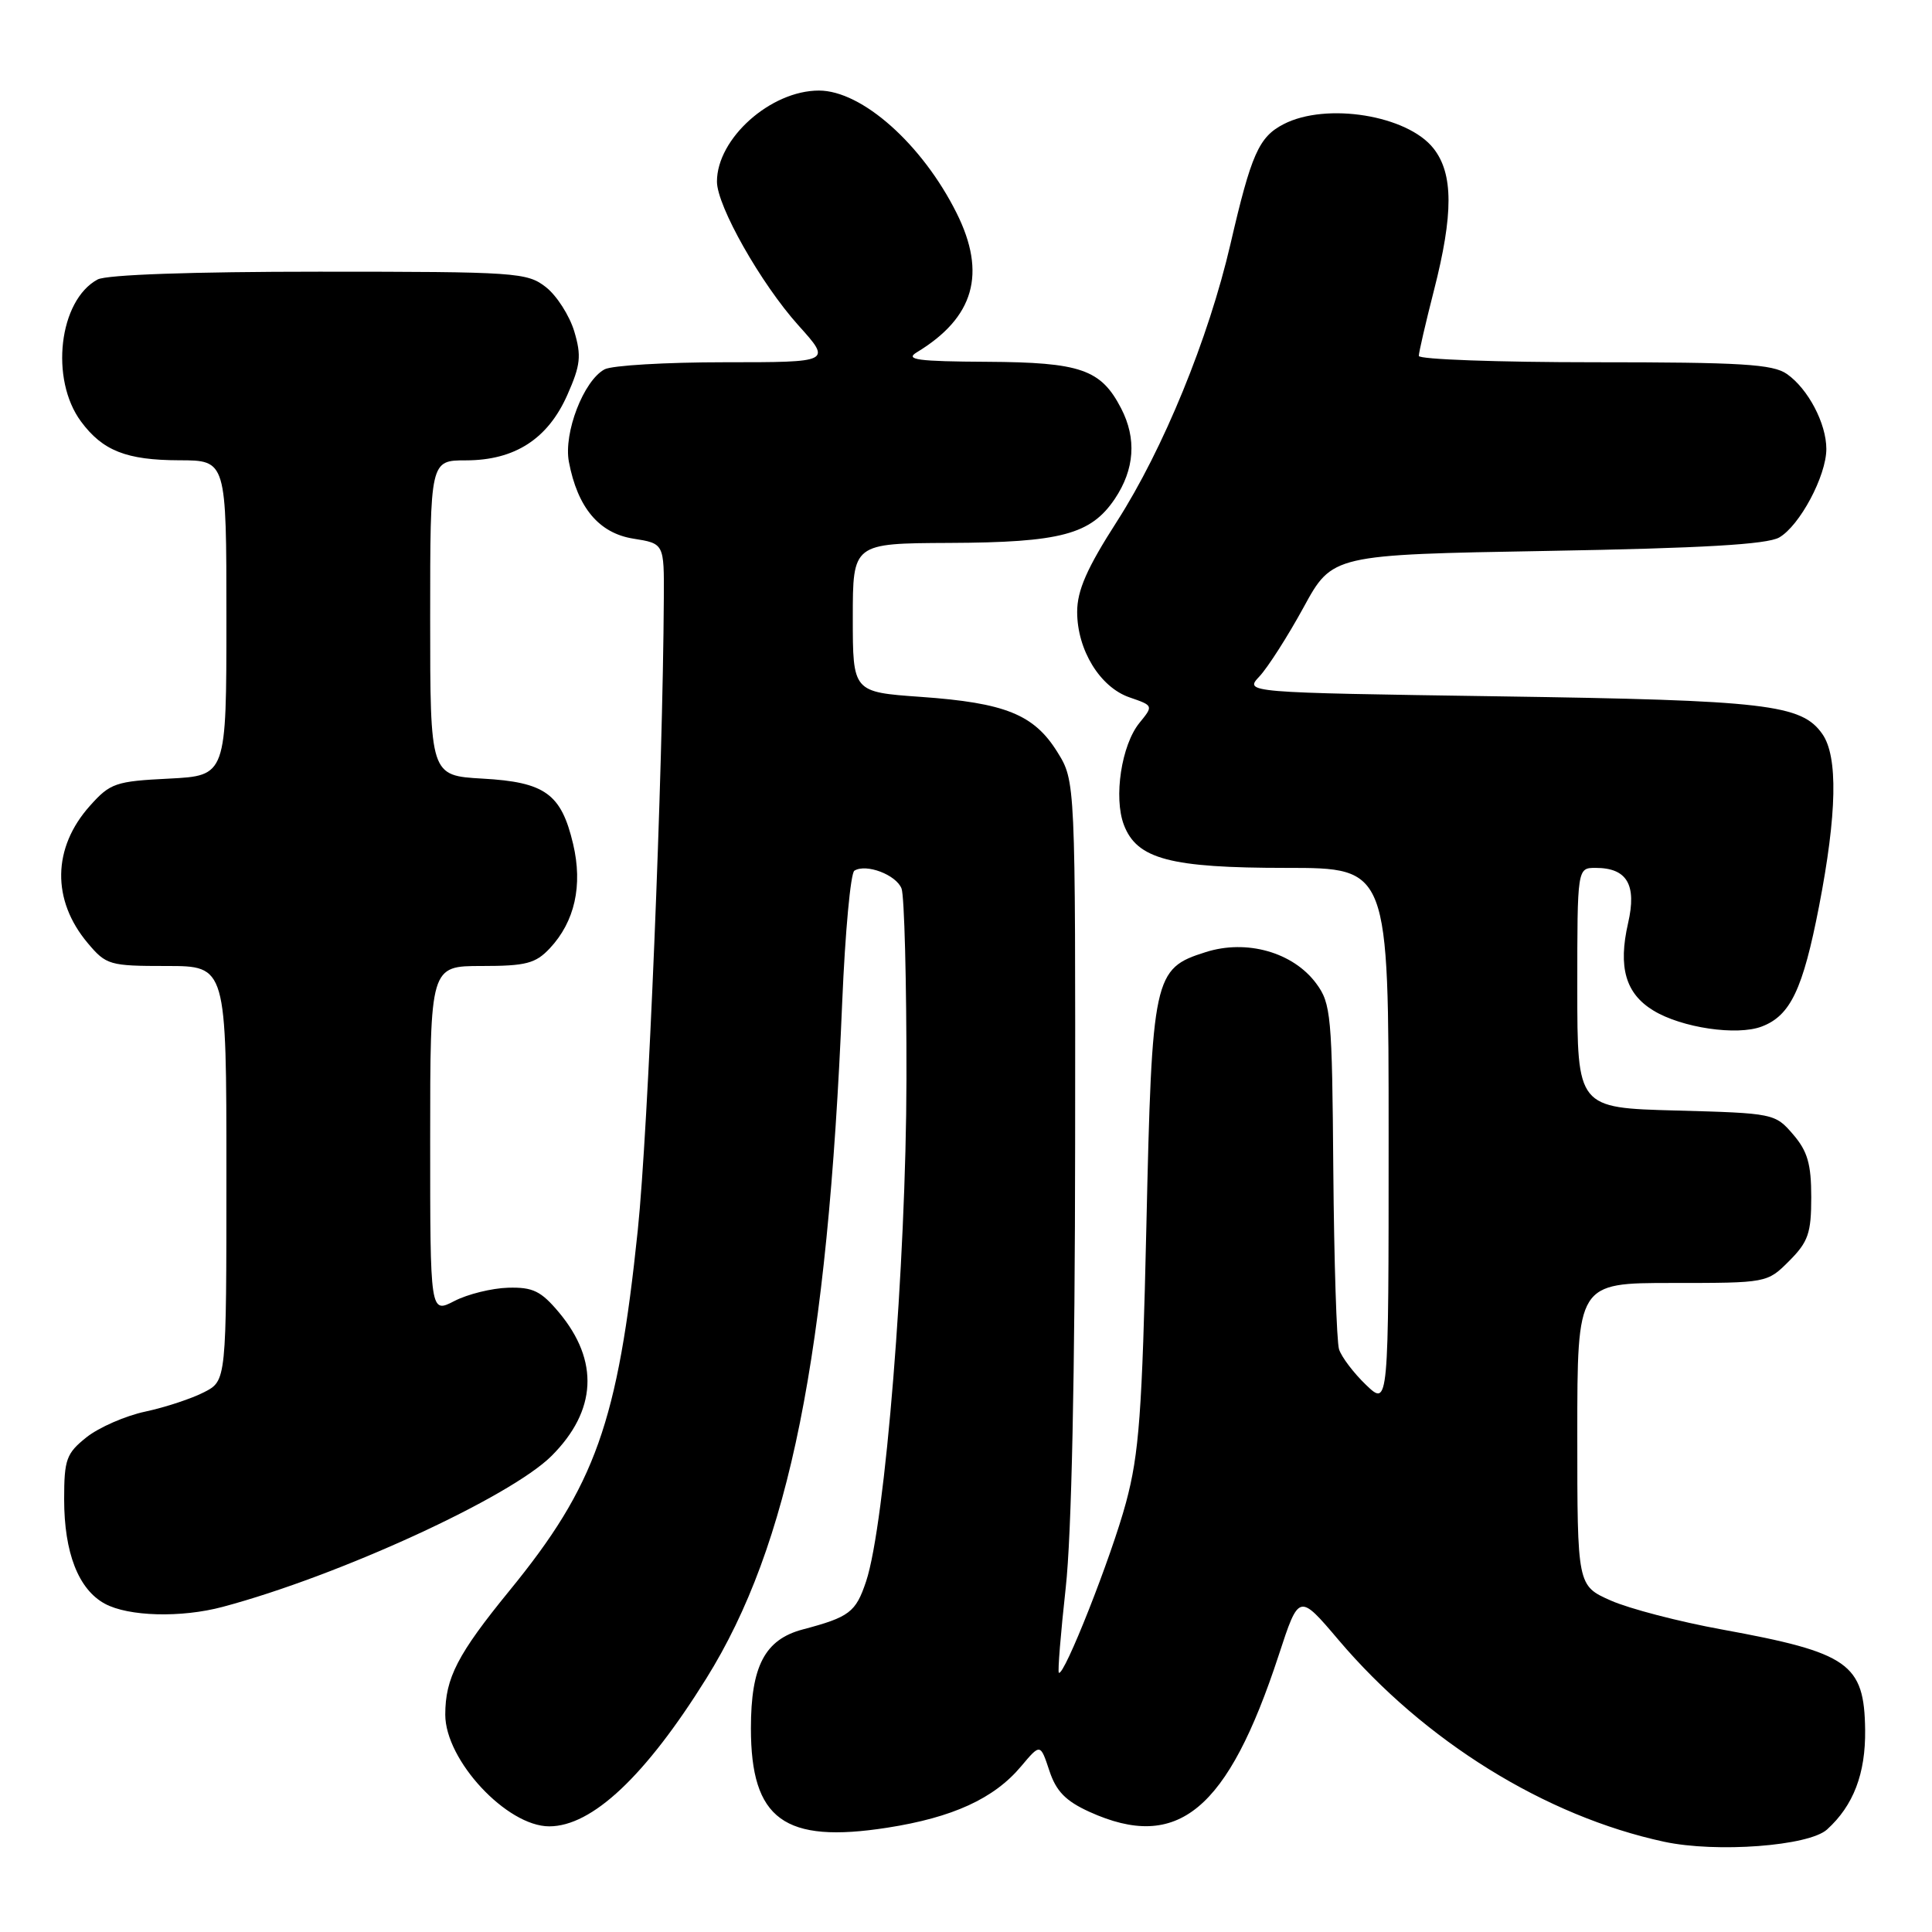 <?xml version="1.0" encoding="UTF-8" standalone="no"?>
<!DOCTYPE svg PUBLIC "-//W3C//DTD SVG 1.1//EN" "http://www.w3.org/Graphics/SVG/1.1/DTD/svg11.dtd" >
<svg xmlns="http://www.w3.org/2000/svg" xmlns:xlink="http://www.w3.org/1999/xlink" version="1.1" viewBox="0 0 256 256">
 <g >
 <path fill="currentColor"
d=" M 242.09 242.42 C 245.59 239.25 247.21 235.02 247.14 229.22 C 247.03 220.42 244.99 218.99 228.19 215.92 C 222.52 214.89 215.88 213.16 213.44 212.08 C 209.00 210.11 209.00 210.11 209.00 190.06 C 209.00 170.00 209.00 170.00 221.58 170.00 C 234.14 170.00 234.16 170.00 237.08 167.08 C 239.60 164.55 240.00 163.40 240.00 158.63 C 240.00 154.24 239.51 152.54 237.59 150.31 C 235.21 147.54 235.00 147.50 222.09 147.15 C 209.00 146.80 209.00 146.80 209.00 130.90 C 209.00 115.00 209.00 115.00 211.43 115.00 C 215.59 115.00 216.90 117.23 215.73 122.32 C 214.39 128.18 215.40 131.66 219.08 133.90 C 222.83 136.19 230.16 137.27 233.44 136.02 C 237.24 134.58 238.89 131.11 241.03 120.10 C 243.41 107.82 243.56 100.24 241.47 97.26 C 238.72 93.33 234.09 92.79 198.68 92.27 C 164.87 91.77 164.87 91.77 166.89 89.62 C 168.00 88.43 170.63 84.32 172.73 80.48 C 176.54 73.50 176.54 73.50 205.02 73.00 C 225.57 72.64 234.13 72.14 235.75 71.22 C 238.47 69.66 242.00 63.05 242.00 59.49 C 242.00 56.12 239.59 51.53 236.78 49.56 C 234.92 48.25 230.75 48.00 211.28 48.00 C 198.47 48.00 188.00 47.62 188.00 47.16 C 188.00 46.70 188.90 42.80 190.00 38.50 C 192.60 28.35 192.58 23.01 189.95 19.67 C 186.50 15.27 175.74 13.53 170.09 16.45 C 166.80 18.15 165.80 20.41 163.04 32.35 C 160.14 44.86 154.14 59.52 147.99 69.11 C 144.02 75.29 142.73 78.24 142.73 81.08 C 142.73 86.12 145.76 91.07 149.68 92.41 C 152.84 93.50 152.84 93.51 150.98 95.79 C 148.60 98.71 147.54 105.67 148.92 109.30 C 150.65 113.84 155.05 115.00 170.47 115.00 C 184.00 115.00 184.00 115.00 184.00 150.69 C 184.00 186.37 184.00 186.37 181.01 183.51 C 179.37 181.94 177.76 179.81 177.43 178.79 C 177.11 177.76 176.77 167.08 176.67 155.04 C 176.51 134.55 176.37 132.97 174.41 130.32 C 171.35 126.18 165.19 124.43 159.76 126.16 C 152.85 128.34 152.65 129.29 151.90 162.50 C 151.34 187.16 150.94 192.64 149.20 199.10 C 147.27 206.29 140.95 222.29 140.30 221.64 C 140.14 221.47 140.55 216.42 141.21 210.42 C 141.99 203.45 142.44 182.15 142.46 151.50 C 142.50 103.50 142.50 103.50 140.10 99.64 C 137.01 94.67 133.19 93.13 122.01 92.34 C 113.00 91.70 113.00 91.70 113.00 81.85 C 113.00 72.00 113.00 72.00 125.75 71.94 C 140.57 71.88 144.54 70.82 147.72 66.10 C 150.34 62.19 150.63 58.11 148.55 54.10 C 145.88 48.94 143.19 48.01 130.79 47.94 C 121.60 47.89 119.87 47.66 121.47 46.69 C 129.09 42.08 130.76 36.24 126.75 28.22 C 122.20 19.11 114.21 12.00 108.51 12.00 C 102.11 12.00 95.00 18.35 95.00 24.06 C 95.00 27.30 100.83 37.59 105.79 43.11 C 110.19 48.00 110.19 48.00 96.03 48.00 C 88.24 48.00 81.08 48.42 80.11 48.94 C 77.33 50.43 74.66 57.36 75.38 61.19 C 76.53 67.26 79.36 70.64 83.90 71.37 C 88.00 72.02 88.00 72.02 87.96 79.26 C 87.83 102.56 85.89 149.71 84.51 163.00 C 81.86 188.49 78.90 196.83 67.50 210.78 C 60.65 219.17 59.00 222.35 59.00 227.20 C 59.00 233.24 67.15 242.00 72.78 242.00 C 78.45 242.00 85.53 235.34 93.58 222.42 C 104.60 204.74 109.65 179.62 111.60 132.72 C 111.99 123.48 112.71 115.68 113.21 115.37 C 114.78 114.40 118.75 115.91 119.46 117.74 C 119.83 118.71 120.13 130.07 120.11 143.00 C 120.07 167.45 117.29 201.98 114.76 209.55 C 113.39 213.64 112.56 214.27 106.37 215.91 C 101.35 217.24 99.50 220.77 99.50 229.00 C 99.50 241.09 103.90 244.31 117.57 242.18 C 126.23 240.83 131.71 238.33 135.30 234.05 C 137.85 231.02 137.85 231.02 139.04 234.61 C 139.94 237.35 141.20 238.64 144.36 240.08 C 156.07 245.39 162.68 239.92 169.44 219.31 C 172.12 211.12 172.12 211.12 177.37 217.31 C 188.76 230.73 204.77 240.65 220.50 244.04 C 227.44 245.53 239.67 244.61 242.09 242.42 Z  M 29.50 212.92 C 44.89 208.82 67.62 198.38 73.09 192.91 C 79.07 186.93 79.42 180.32 74.08 173.92 C 71.69 171.07 70.62 170.54 67.33 170.63 C 65.18 170.69 61.97 171.48 60.21 172.39 C 57.00 174.05 57.00 174.05 57.00 151.03 C 57.00 128.00 57.00 128.00 63.83 128.00 C 69.69 128.00 70.96 127.67 72.85 125.66 C 76.16 122.13 77.24 117.33 75.94 111.83 C 74.37 105.18 72.23 103.63 63.93 103.17 C 57.00 102.77 57.00 102.77 57.00 81.89 C 57.00 61.00 57.00 61.00 61.75 61.00 C 68.22 60.99 72.60 58.16 75.18 52.32 C 76.93 48.37 77.06 47.15 76.09 43.90 C 75.46 41.82 73.78 39.18 72.34 38.05 C 69.85 36.10 68.45 36.00 42.30 36.00 C 25.40 36.00 14.13 36.40 12.94 37.03 C 7.81 39.78 6.58 50.26 10.74 55.86 C 13.61 59.73 16.75 60.97 23.75 60.99 C 30.00 61.00 30.00 61.00 30.00 81.89 C 30.00 102.78 30.00 102.78 22.40 103.17 C 15.31 103.52 14.60 103.77 11.92 106.77 C 6.94 112.33 6.83 119.27 11.63 124.97 C 14.07 127.87 14.51 128.00 22.09 128.00 C 30.00 128.00 30.00 128.00 30.00 155.47 C 30.00 182.95 30.00 182.95 27.05 184.47 C 25.43 185.31 21.93 186.47 19.27 187.04 C 16.62 187.60 13.11 189.14 11.47 190.44 C 8.79 192.58 8.50 193.37 8.50 198.66 C 8.50 205.74 10.39 210.60 13.89 212.50 C 17.02 214.20 24.00 214.39 29.50 212.92 Z "/>
</g>
</svg>